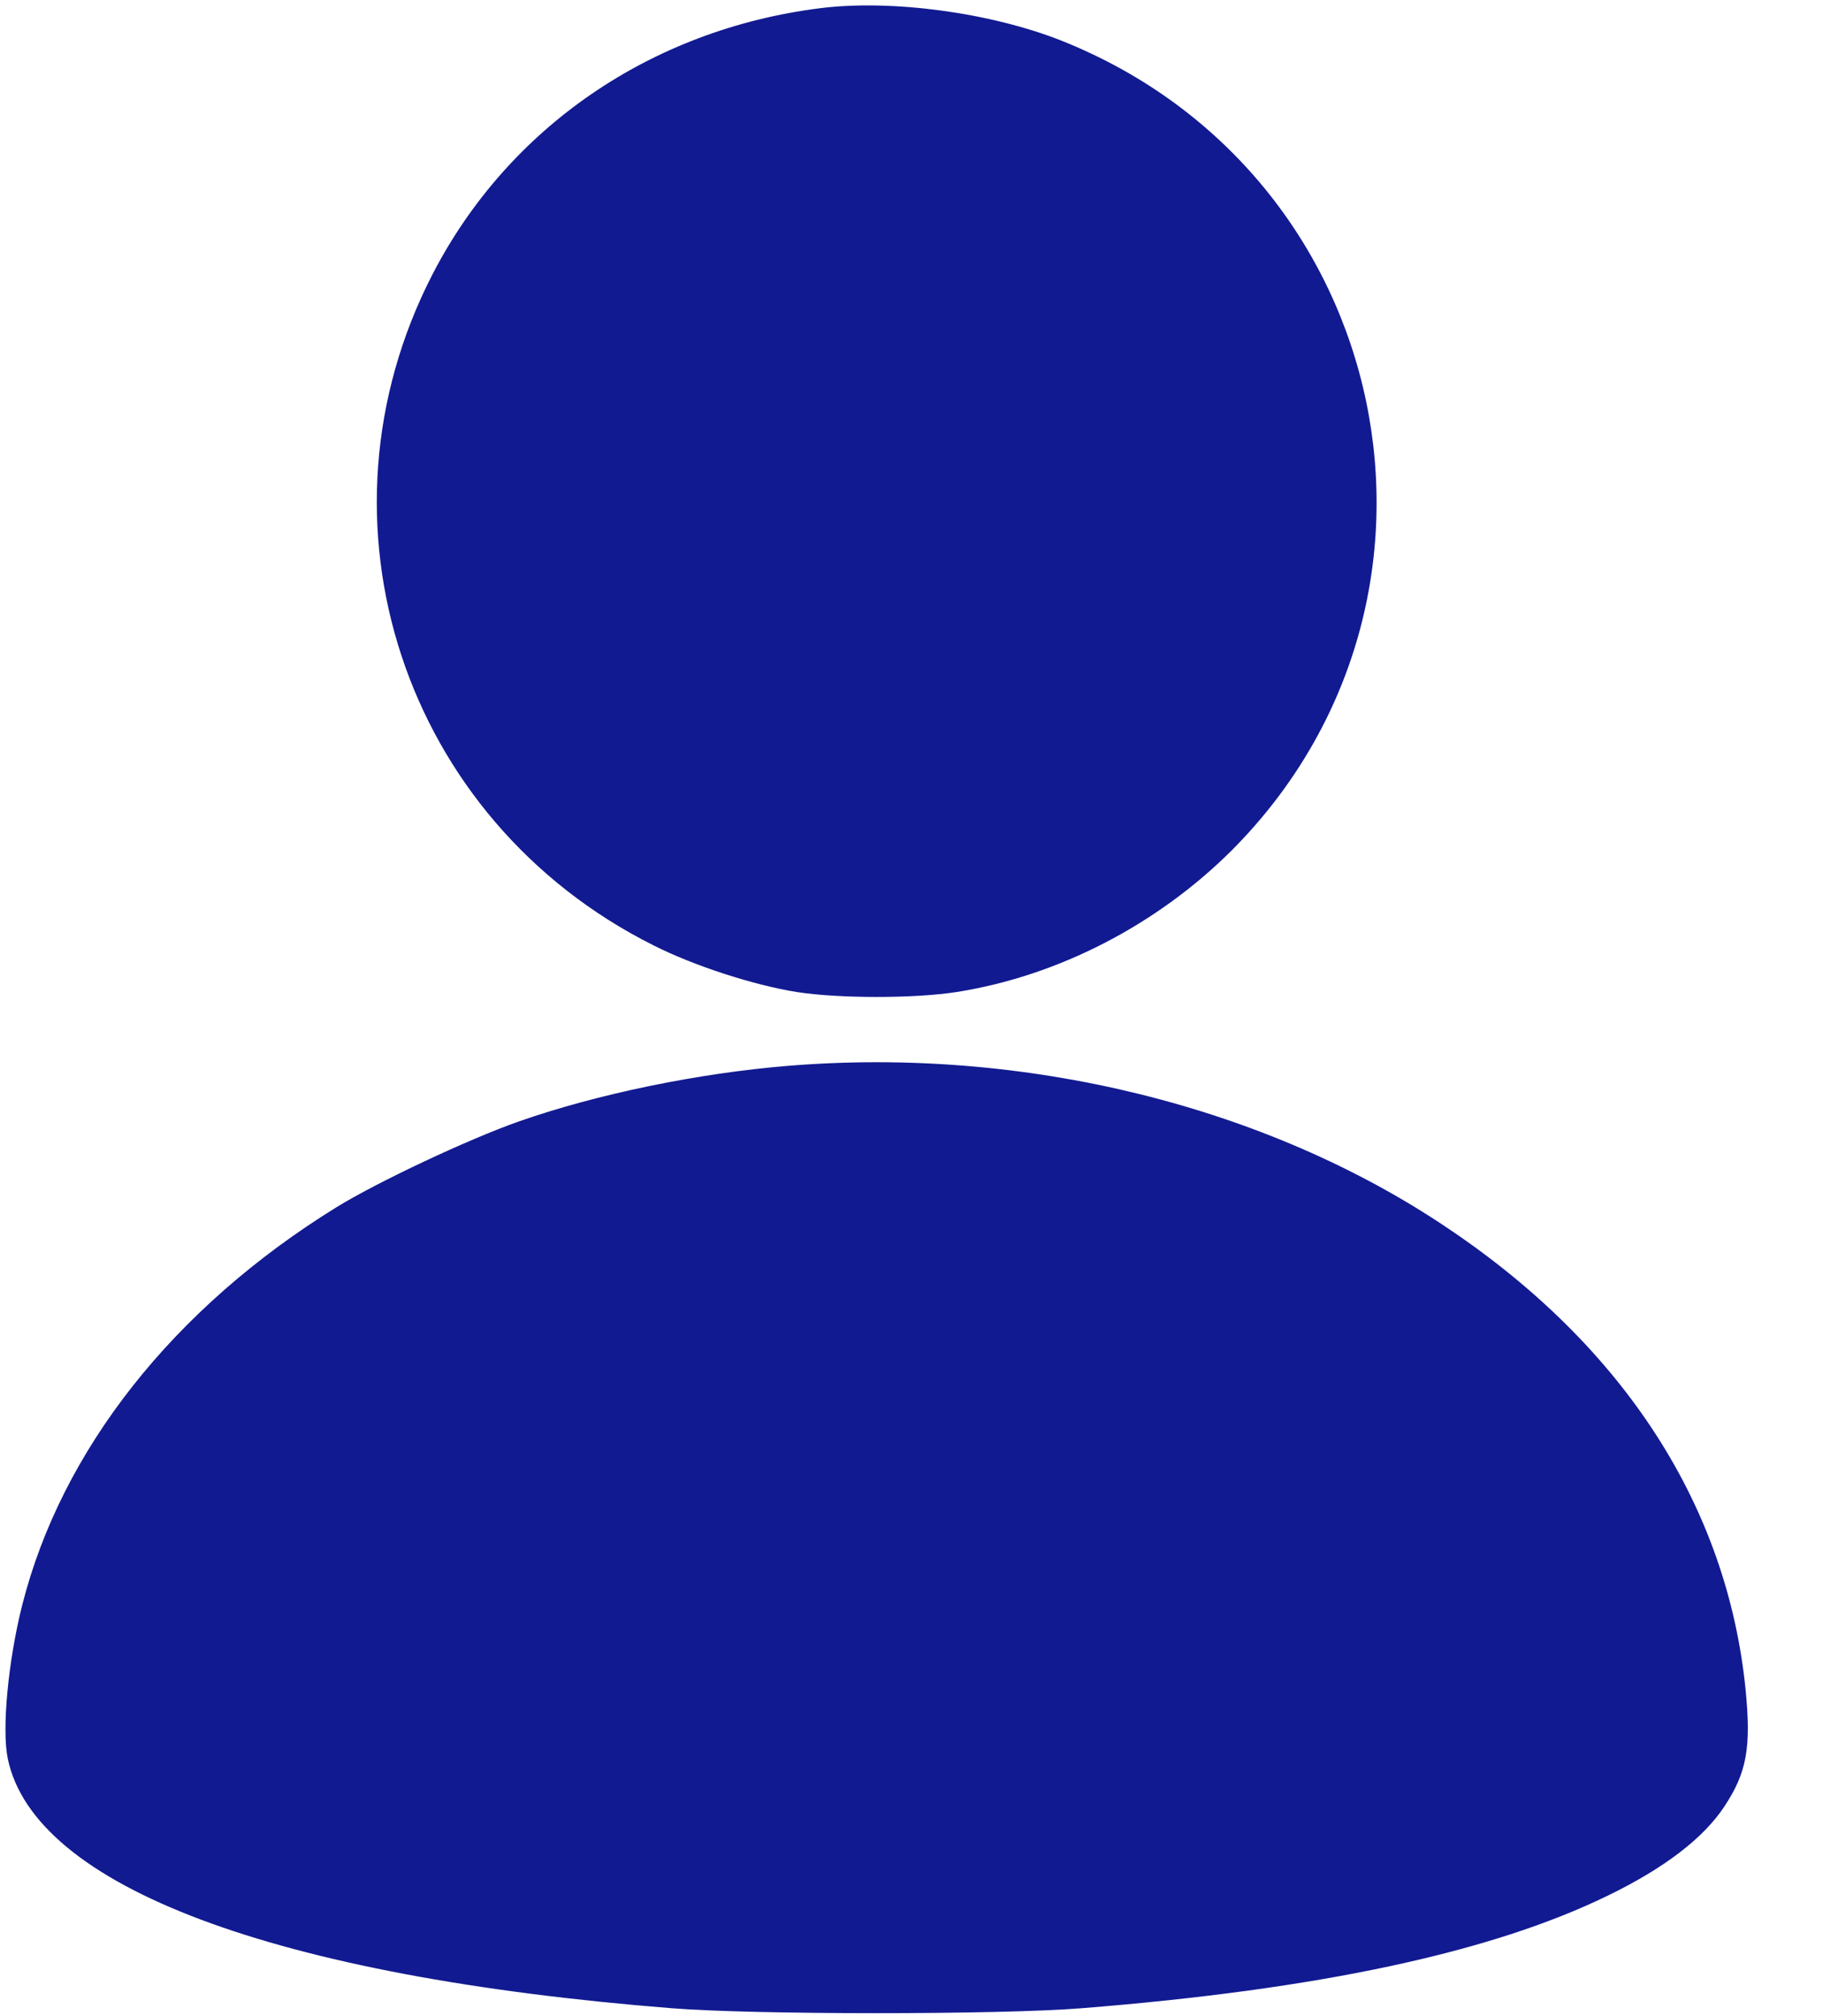 <?xml version="1.0" standalone="no"?>
<!DOCTYPE svg PUBLIC "-//W3C//DTD SVG 20010904//EN"
 "http://www.w3.org/TR/2001/REC-SVG-20010904/DTD/svg10.dtd">
<svg version="1.0" xmlns="http://www.w3.org/2000/svg"
 width="445pt" height="492pt" viewBox="0 0 445 492"
 preserveAspectRatio="xMidYMid meet">

<g transform="translate(0,492) scale(0.1,-0.1)"
fill="#121A91" stroke="none">
<path fill="#121A91" d="M2002 4900 c-413 -52 -761 -291 -946 -649 -311 -603 -72 -1332 539
-1638 99 -50 244 -97 350 -114 103 -16 287 -16 390 0 247 39 488 163 671 345
615 616 399 1651 -413 1976 -173 69 -416 102 -591 80z"/>
<path fill="#121A91" d="M1925 2319 c-221 -18 -468 -69 -659 -136 -122 -43 -344 -147 -446
-210 -396 -245 -670 -591 -766 -971 -34 -135 -50 -302 -35 -374 65 -312 651
-532 1621 -609 200 -16 800 -16 1000 0 579 46 1000 136 1285 275 138 67 233
140 284 217 55 83 66 144 52 286 -45 447 -296 836 -726 1125 -443 299 -1033
444 -1610 397z"/>
</g>
</svg>
